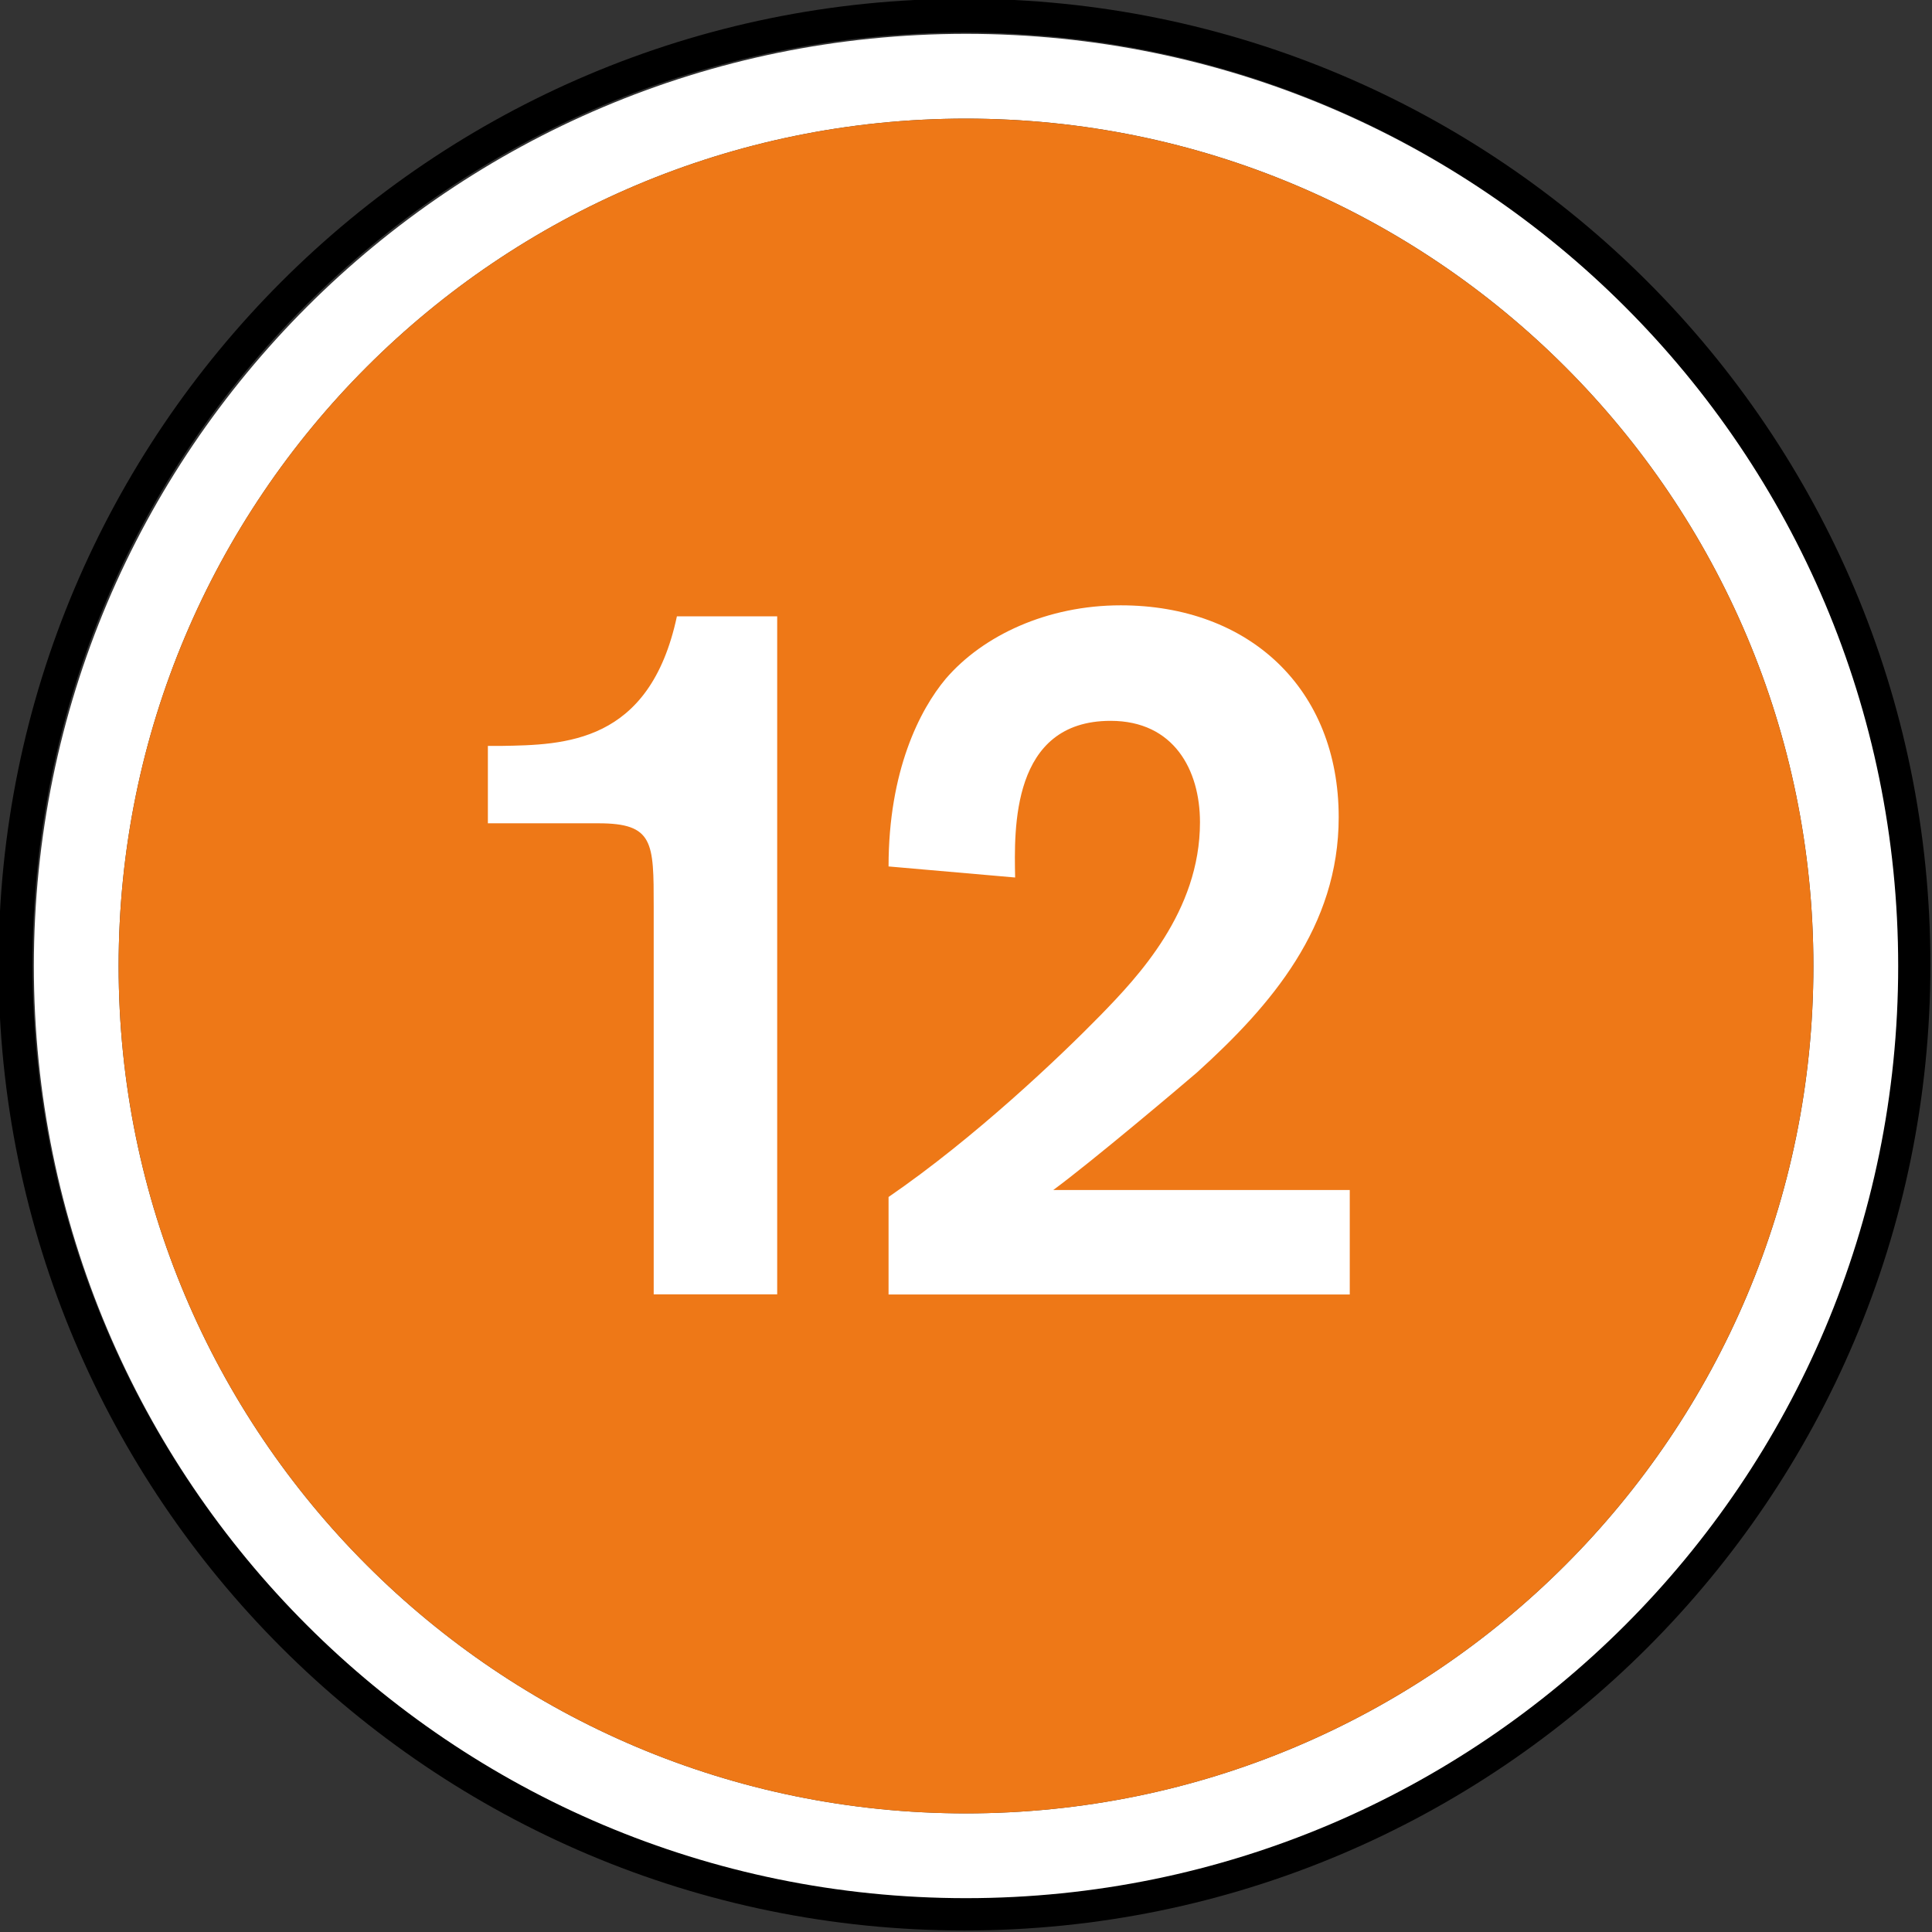 <svg xmlns="http://www.w3.org/2000/svg" viewBox="0 0 92.604 92.604" height="350" width="350"><rect x="0" y="0" width="92.604" height="92.604" fill="#333333" stroke="none"/><defs><clipPath id="prefix__a"><path d="M286.727 273.902h55.984v55.985h-55.984zm0 0"/></clipPath></defs><g clip-path="url(#prefix__a)" transform="matrix(1.654 0 0 1.654 -474.31 -453.095)"><path d="M314.715 328.902c-14.914 0-27.008-12.093-27.008-27.011 0-14.914 12.094-27.008 27.008-27.008 14.918 0 27.012 12.094 27.012 27.008 0 14.918-12.094 27.011-27.012 27.011m0-55c-15.457 0-27.992 12.532-27.992 27.989 0 15.46 12.535 27.992 27.992 27.992 15.46 0 27.992-12.531 27.992-27.992 0-15.457-12.531-27.989-27.992-27.989"/></g><path d="M46.299 86.918c-22.43 0-40.613-18.184-40.613-40.613C5.686 23.87 23.87 5.686 46.3 5.686c22.435 0 40.619 18.184 40.619 40.62 0 22.428-18.184 40.612-40.62 40.612m0-85.296c-24.67 0-44.676 20.006-44.676 44.683 0 24.671 20.006 44.677 44.677 44.677 24.677 0 44.683-20.006 44.683-44.677 0-24.677-20.006-44.683-44.683-44.683" fill="#fff"/><path d="M46.299 5.686C23.869 5.686 5.686 23.87 5.686 46.3c0 22.435 18.184 40.619 40.613 40.619 22.435 0 40.619-18.184 40.619-40.62 0-22.428-18.184-40.612-40.62-40.612" fill="#ee7817"/><path d="M37.252 29.543V62.04h-5.919V43.456c0-3.083 0-3.994-2.649-3.994h-5.299v-3.709h.627c3.037-.051 7.127-.097 8.433-6.21zm0 0M64.696 57.038v5.008H42.59v-4.672c4.142-2.843 8.239-6.746 10.164-8.717 1.777-1.828 4.763-4.956 4.763-9.246 0-2.501-1.248-4.86-4.285-4.86-4.768 0-4.62 5.196-4.575 7.509l-6.067-.53c0-4.575 1.492-7.509 2.746-9.001 1.784-2.074 4.866-3.515 8.381-3.515 6.158 0 10.449 3.993 10.449 10.157 0 5.247-3.225 9.008-6.792 12.233-.723.626-5.053 4.284-6.888 5.634zm0 0" fill="#fff"/></svg>